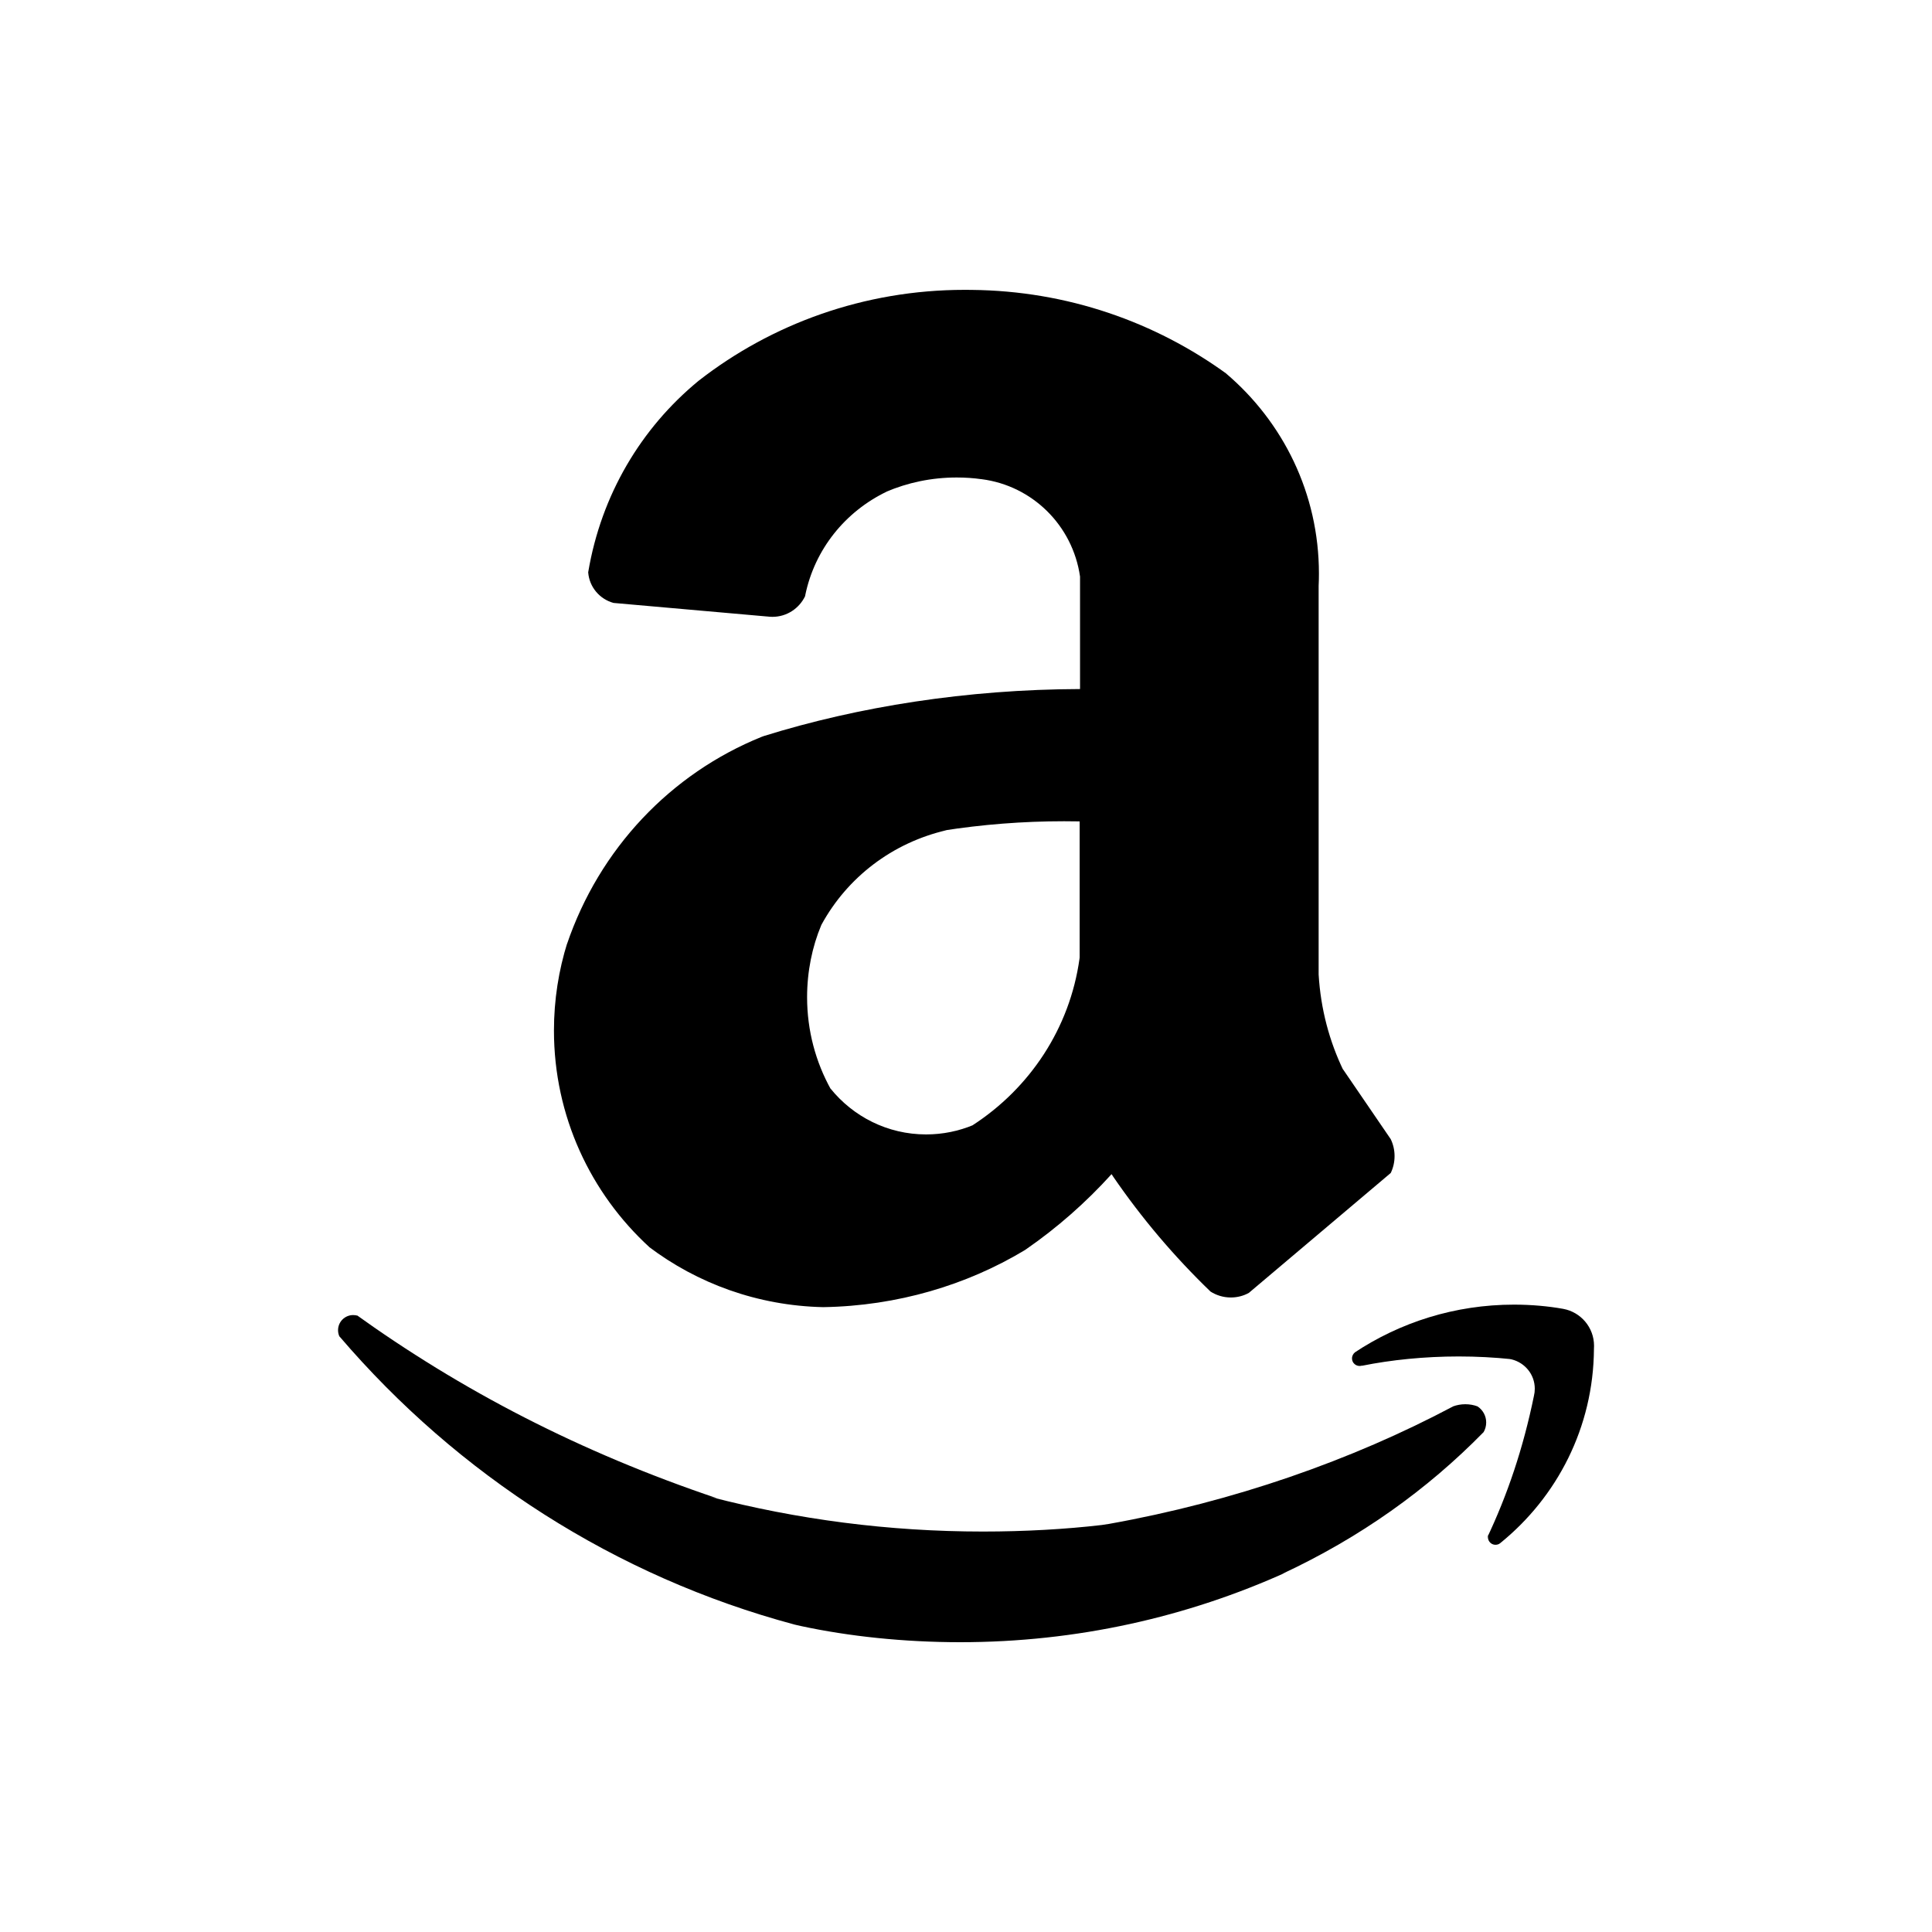 <!-- Generated by IcoMoon.io -->
<svg version="1.1" xmlns="http://www.w3.org/2000/svg" width="40" height="40" viewBox="0 0 40 40">
<title>io-logo-amazon</title>
<path d="M7.030 27.671c2.45 2.864 5.71 4.97 9.424 5.965l0.131 0.030c0.991 0.213 2.129 0.334 3.296 0.334 2.411 0 4.701-0.52 6.764-1.454l-0.103 0.042c1.619-0.755 3.001-1.741 4.172-2.935l0.002-0.002c0.034-0.057 0.054-0.127 0.054-0.201 0-0.138-0.071-0.26-0.178-0.331l-0.001-0.001c-0.076-0.029-0.163-0.045-0.254-0.045-0.088 0-0.173 0.016-0.251 0.044l0.005-0.002c-2.107 1.119-4.551 1.975-7.132 2.436l-0.152 0.023c-0.736 0.086-1.589 0.135-2.454 0.135-1.955 0-3.851-0.251-5.658-0.721l0.156 0.034c-2.84-0.955-5.306-2.237-7.526-3.837l0.083 0.057c-0.029-0.010-0.062-0.015-0.096-0.015-0.173 0-0.313 0.14-0.313 0.313 0 0.049 0.011 0.095 0.031 0.136l-0.001-0.002z"></path>
<path d="M28.197 28.277c0.602-0.122 1.294-0.193 2.003-0.193 0.372 0 0.739 0.019 1.101 0.057l-0.045-0.004 0.042 0.008c0.276 0.069 0.478 0.314 0.478 0.607 0 0.052-0.006 0.102-0.018 0.15l0.001-0.004c-0.223 1.089-0.549 2.053-0.979 2.958l0.033-0.078c-0.004 0.014-0.007 0.030-0.007 0.047 0 0.071 0.046 0.131 0.11 0.151l0.001 0c0.014 0.005 0.030 0.007 0.047 0.007 0.035 0 0.067-0.011 0.093-0.031l-0 0c1.182-0.956 1.934-2.402 1.944-4.025v-0.002c0.002-0.018 0.002-0.039 0.002-0.061 0-0.381-0.274-0.698-0.636-0.765l-0.005-0.001c-0.306-0.055-0.657-0.087-1.016-0.087-1.224 0-2.362 0.367-3.31 0.998l0.022-0.014c-0.040 0.029-0.066 0.076-0.066 0.129 0 0.035 0.011 0.067 0.030 0.093l-0-0c0.029 0.039 0.075 0.064 0.126 0.064 0.018 0 0.035-0.003 0.050-0.008l-0.001 0z"></path>
<path d="M23.015 24.308c-0.534 0.59-1.127 1.111-1.774 1.559l-0.034 0.022c-1.193 0.716-2.627 1.149-4.161 1.174l-0.007 0c-1.358-0.031-2.603-0.492-3.609-1.252l0.016 0.011c-1.217-1.115-1.977-2.712-1.977-4.486 0-0.636 0.098-1.249 0.279-1.825l-0.012 0.043c0.673-1.983 2.151-3.538 4.034-4.299l0.047-0.017c1.957-0.61 4.208-0.965 6.54-0.972h0.004v-2.329c-0.152-1.058-0.987-1.881-2.037-2.016l-0.012-0.001c-0.152-0.022-0.327-0.034-0.505-0.034-0.521 0-1.017 0.106-1.467 0.299l0.024-0.009c-0.867 0.415-1.498 1.201-1.692 2.147l-0.003 0.020c-0.123 0.255-0.38 0.428-0.677 0.428-0.038 0-0.076-0.003-0.113-0.008l0.004 0.001-3.181-0.281c-0.289-0.080-0.501-0.33-0.524-0.633l-0-0.002c0.27-1.608 1.099-2.986 2.277-3.957l0.011-0.009c1.504-1.173 3.421-1.881 5.504-1.881 0.051 0 0.103 0 0.154 0.001l-0.008-0c1.98 0.019 3.806 0.664 5.293 1.747l-0.026-0.018c1.18 1.002 1.924 2.486 1.924 4.145 0 0.086-0.002 0.171-0.006 0.256l0-0.012v8.057c0.043 0.718 0.223 1.384 0.514 1.987l-0.014-0.032 0.992 1.452c0.050 0.103 0.080 0.223 0.080 0.351s-0.029 0.248-0.082 0.356l0.002-0.005-2.937 2.482c-0.108 0.060-0.236 0.095-0.373 0.095-0.156 0-0.301-0.046-0.423-0.124l0.003 0.002c-0.752-0.725-1.426-1.52-2.015-2.379l-0.034-0.052zM22.353 17.006c-0.096-0.002-0.21-0.003-0.323-0.003-0.856 0-1.697 0.067-2.518 0.196l0.091-0.012c-1.133 0.261-2.061 0.982-2.592 1.952l-0.010 0.021c-0.184 0.439-0.291 0.95-0.291 1.486 0 0.693 0.179 1.344 0.493 1.909l-0.010-0.020c0.469 0.582 1.182 0.952 1.981 0.952 0.347 0 0.679-0.070 0.98-0.196l-0.017 0.006c1.186-0.769 2.012-2.008 2.213-3.448l0.003-0.026v-2.816z"></path>
</svg>
